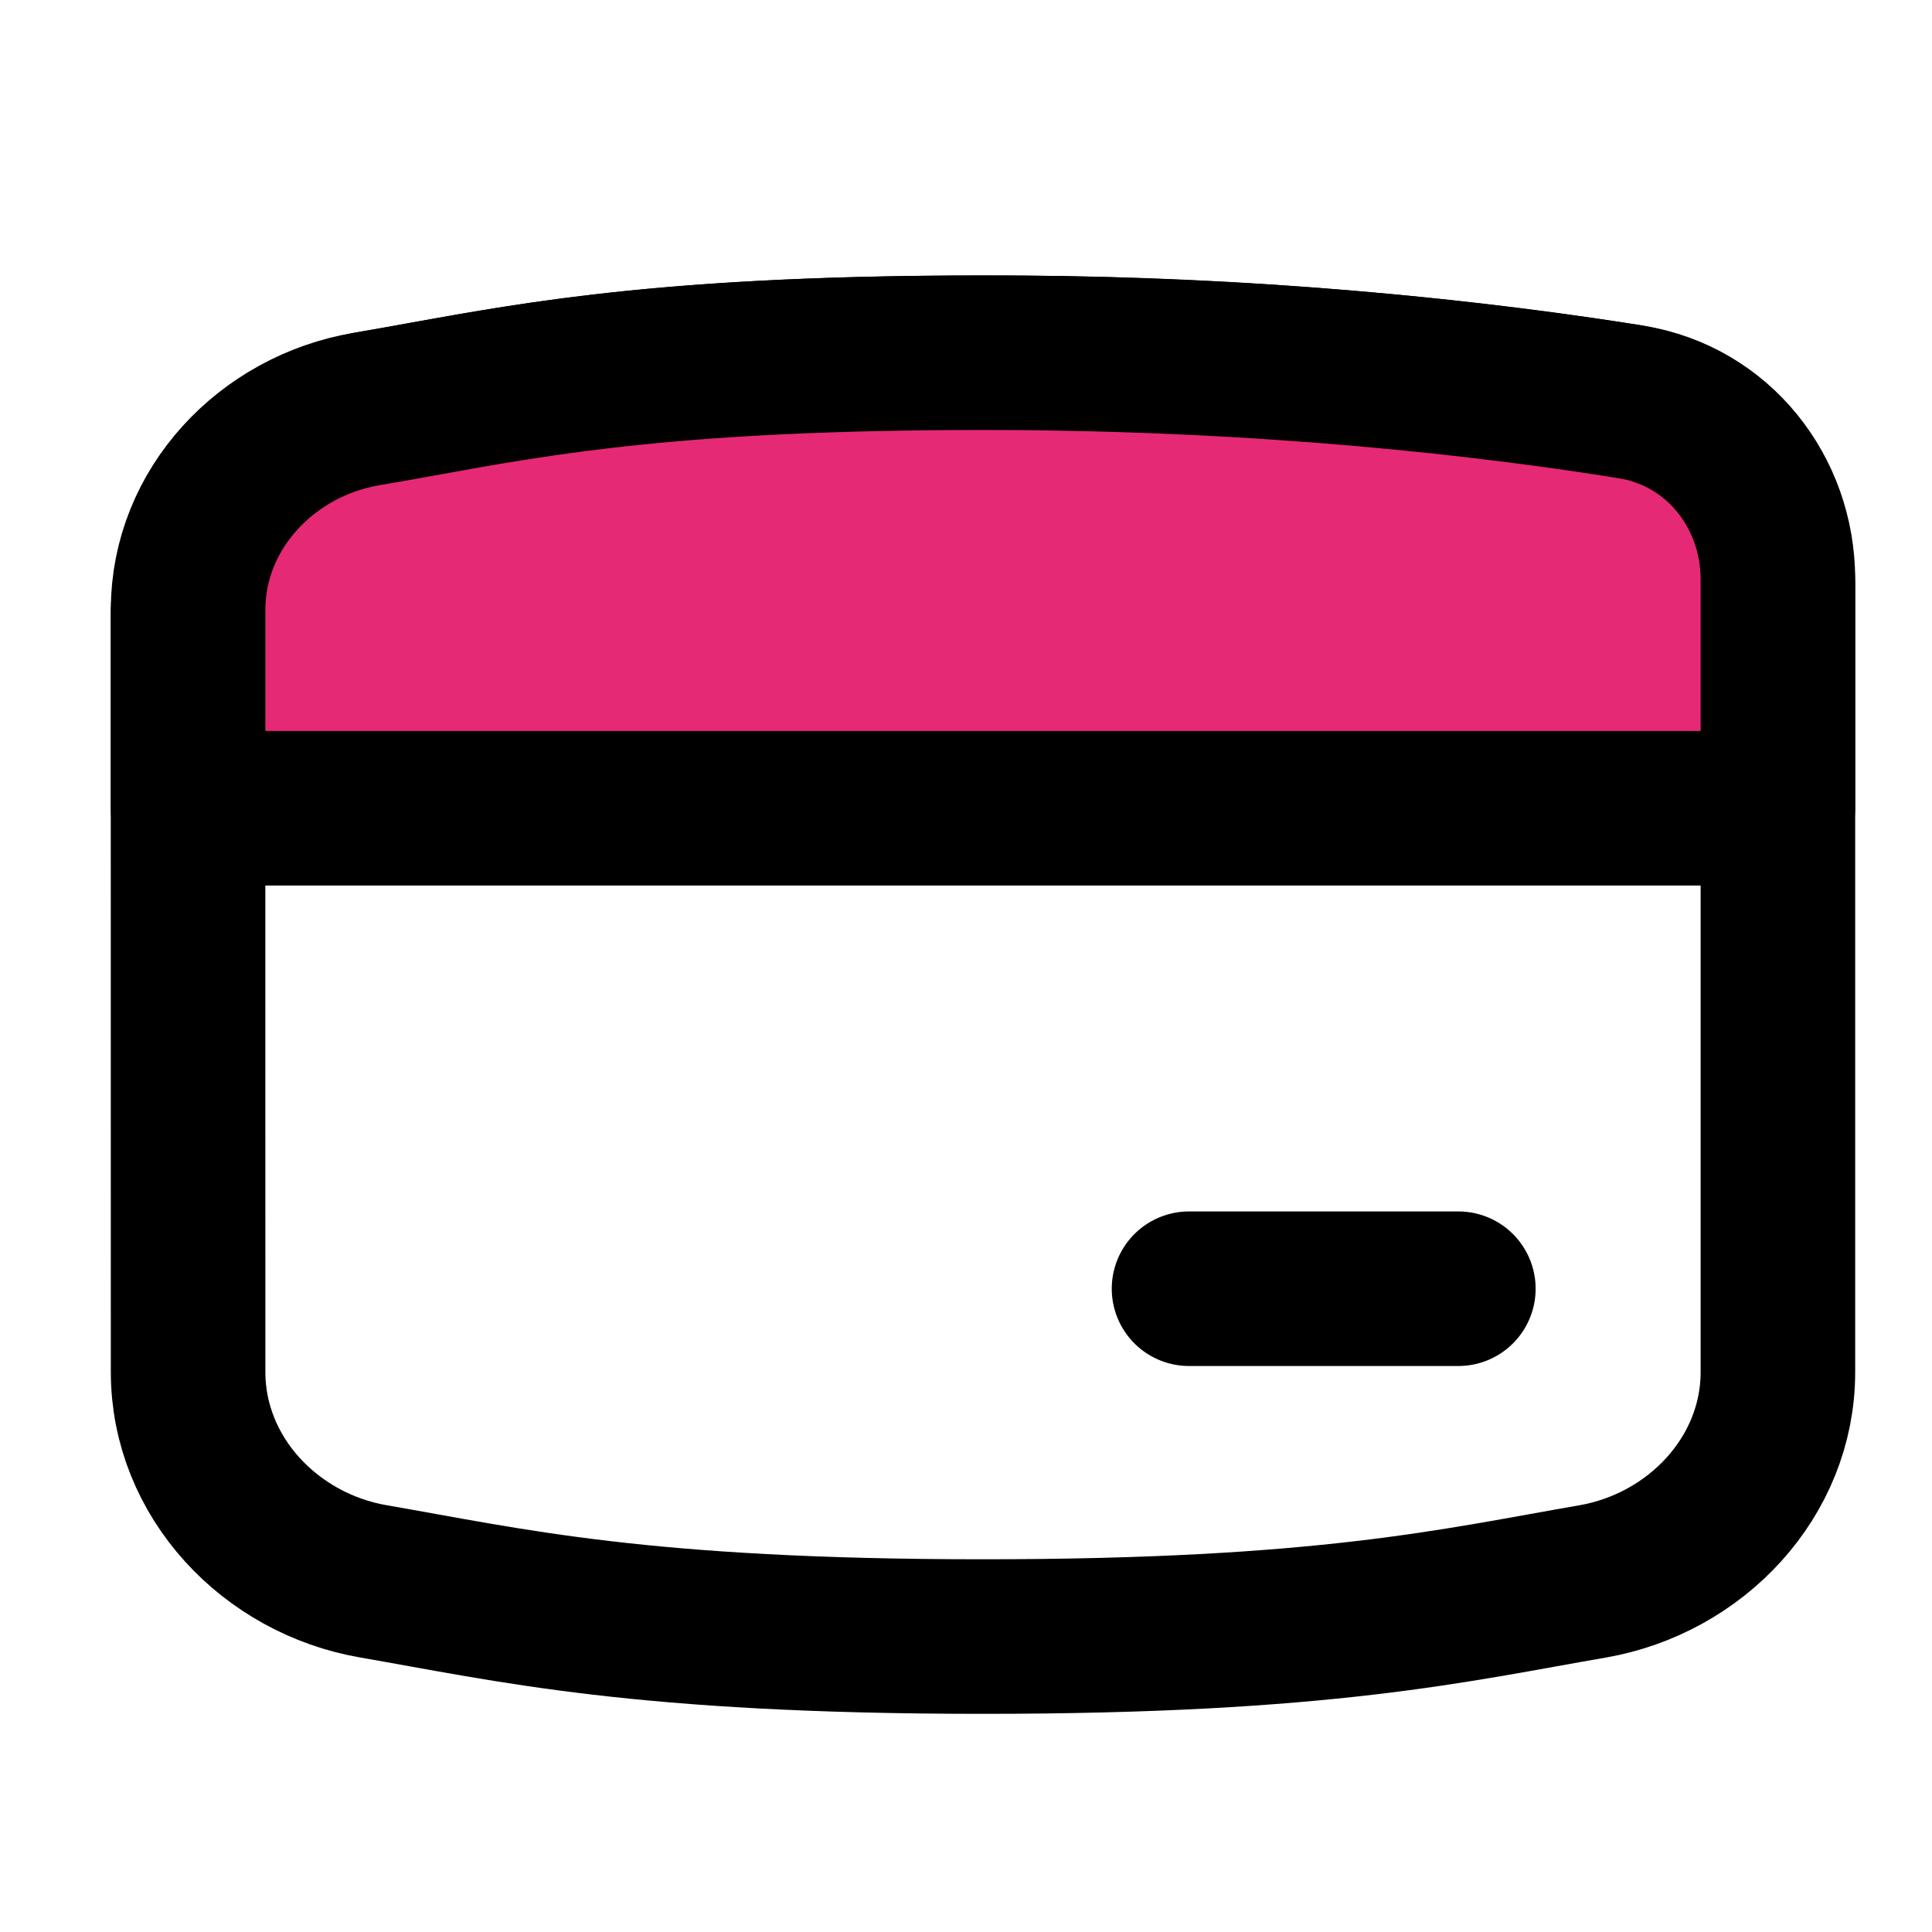 <svg width="25" height="25" viewBox="0 0 25 25" fill="none" xmlns="http://www.w3.org/2000/svg">
<g clip-path="url(#clip0_1_357)">
<path d="M2.434 17.753C2.434 19.113 3.497 20.233 4.834 20.463C6.607 20.77 8.29 21.177 12.72 21.177C17.15 21.177 18.833 20.77 20.606 20.464C21.943 20.232 23.006 19.113 23.006 17.755V7.579C23.006 6.396 22.2 5.376 21.031 5.189C18.281 4.764 15.502 4.556 12.72 4.565C8.29 4.565 6.606 4.972 4.833 5.278C3.496 5.51 2.433 6.629 2.433 7.987L2.434 17.753Z" stroke="black" stroke-width="2" stroke-linecap="round" stroke-linejoin="round"/>
<path d="M23.006 10.459H2.434V7.89C2.434 6.585 3.454 5.512 4.74 5.293C4.975 5.253 5.206 5.213 5.443 5.169C7.027 4.881 8.794 4.564 12.72 4.564C16.41 4.564 19.337 4.916 21.11 5.202C22.23 5.384 23.006 6.364 23.006 7.499V10.459Z" fill="#E62974" stroke="black" stroke-width="2" stroke-linecap="round" stroke-linejoin="round"/>
<path d="M15.386 16.676H18.871" stroke="black" stroke-width="2" stroke-linecap="round" stroke-linejoin="round"/>
</g>
<defs>
<clipPath id="clip0_1_357">
<rect width="24" height="24" fill="white" transform="translate(0.72 0.871)"/>
</clipPath>
</defs>
</svg>
